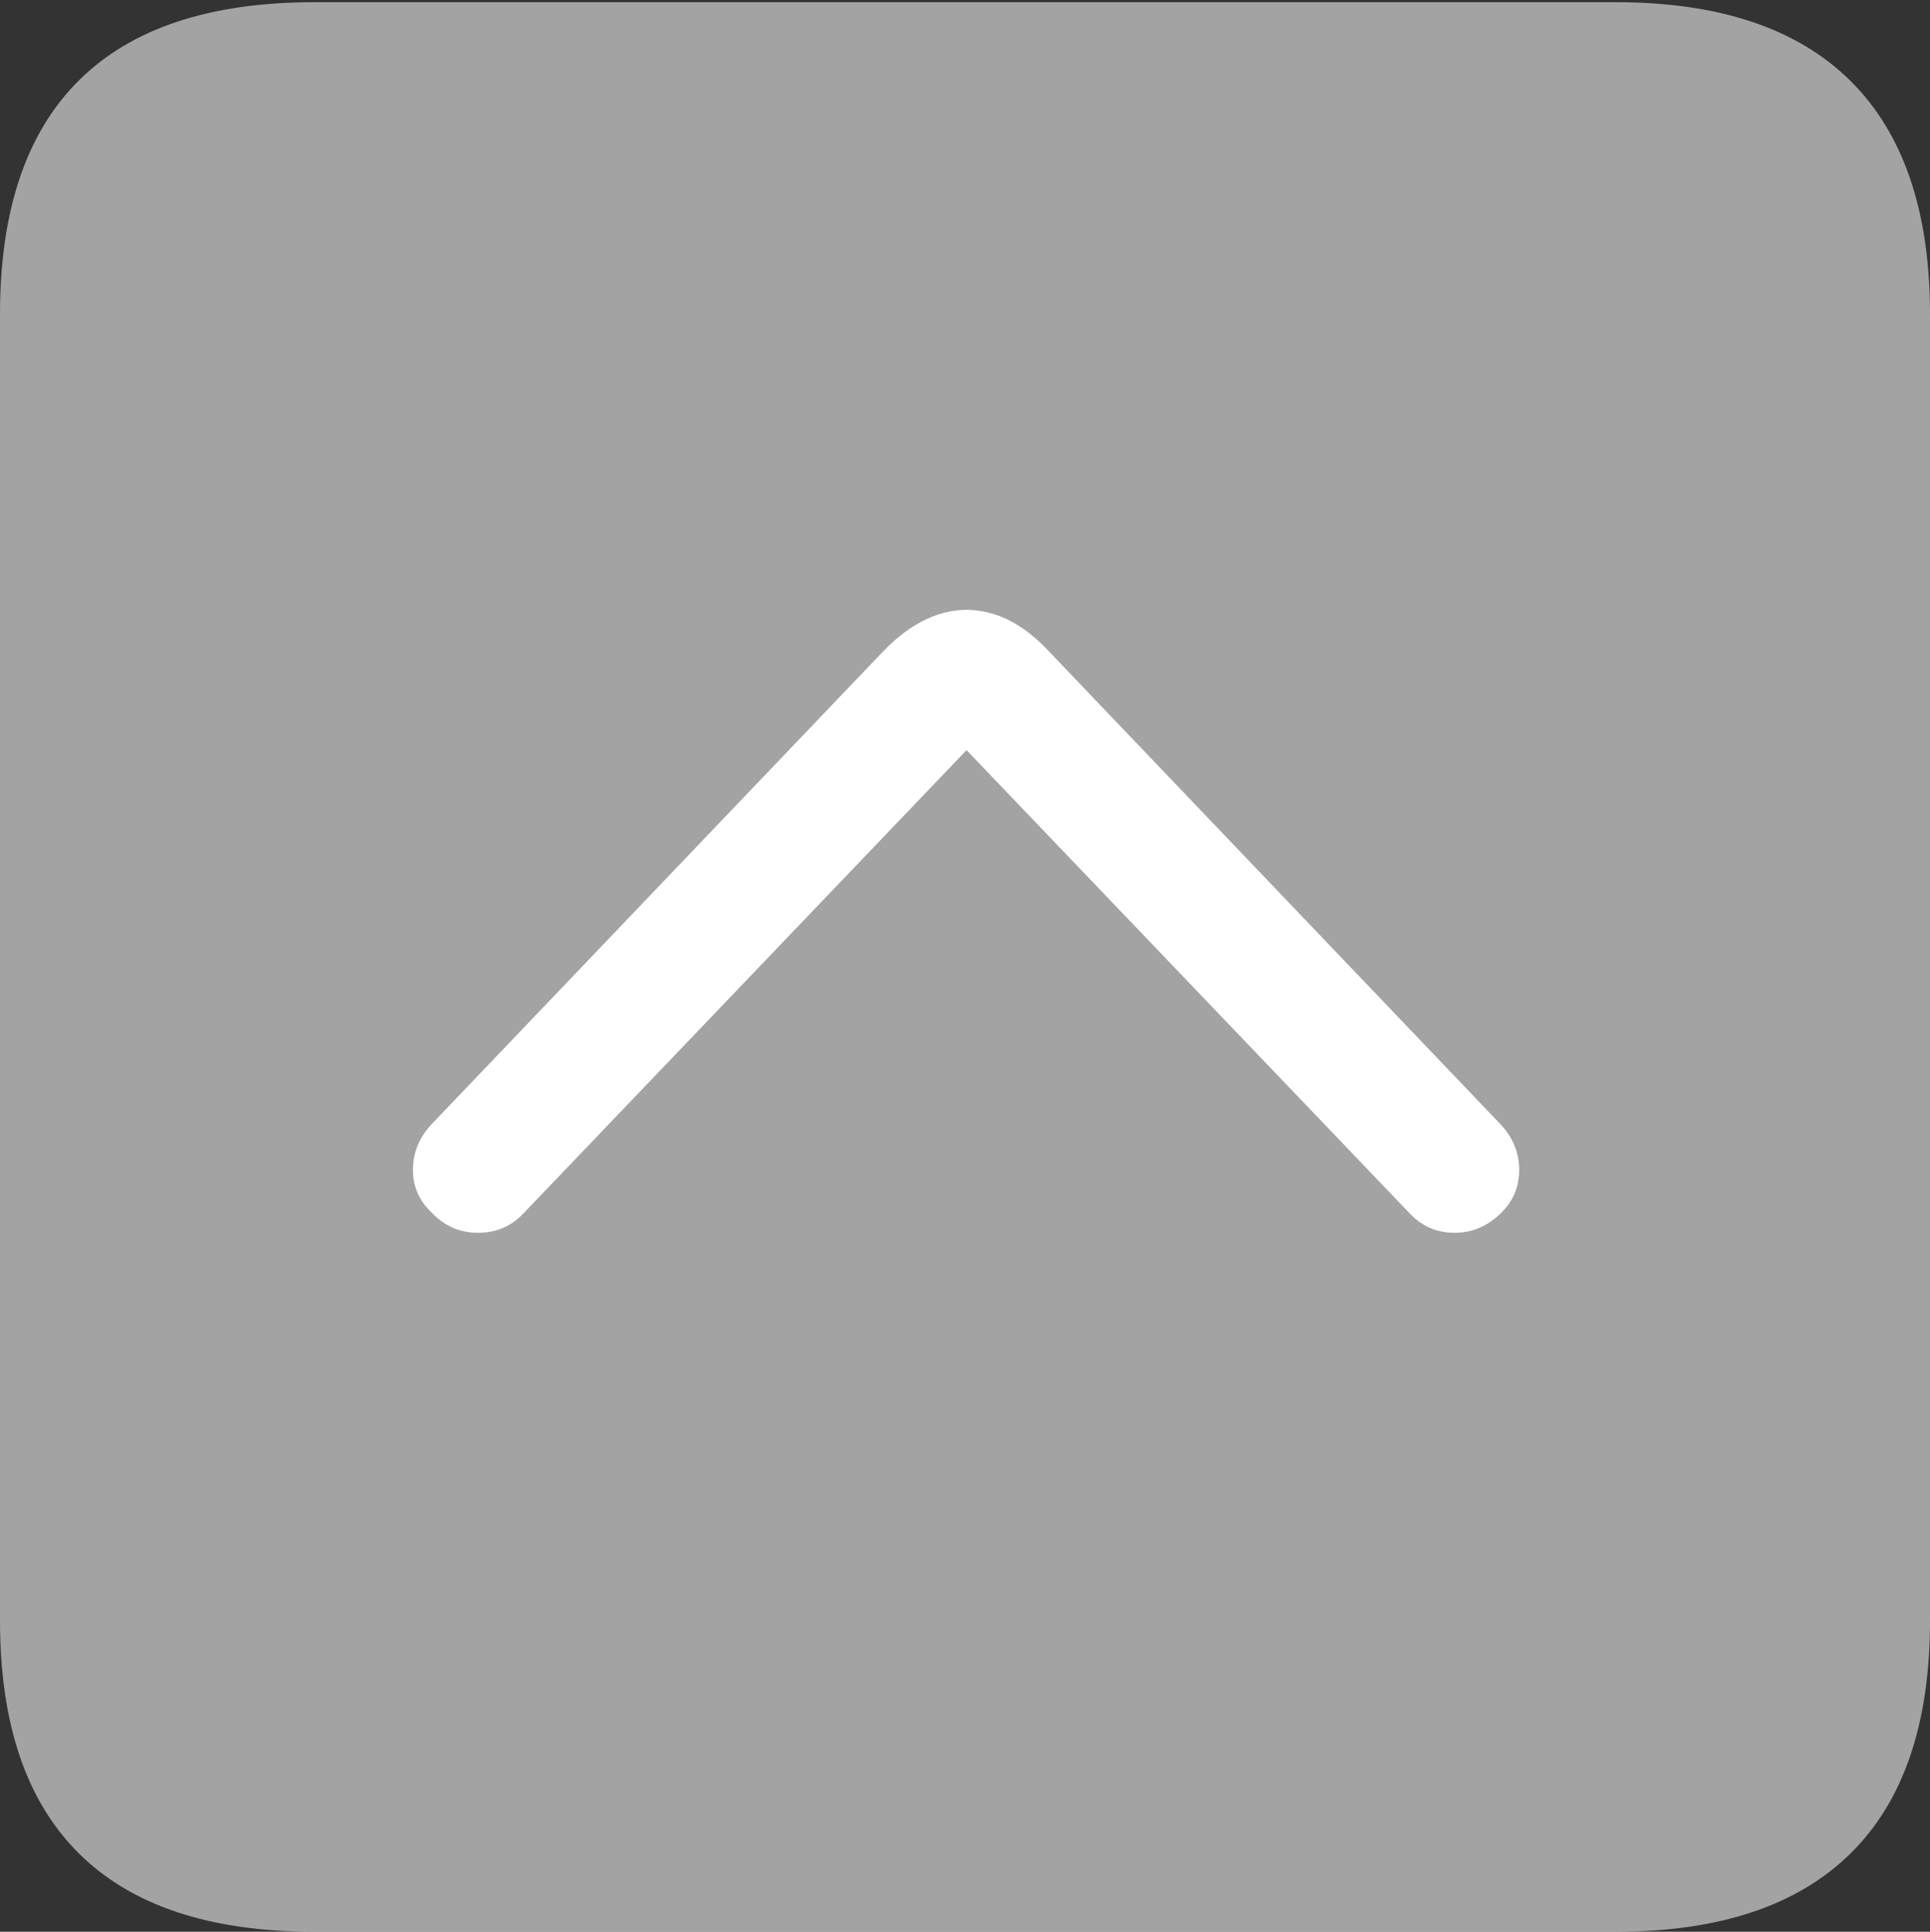 <svg width="17.686" height="17.705">
       <rect width="100%" height="100%" fill="#333333" stroke="none"/>
       <g>
              <rect height="17.705" opacity="0" width="17.686" x="0" y="0" />
              <path d="M2.881 17.705L14.805 17.705Q16.23 17.705 16.958 16.987Q17.686 16.27 17.686 14.854L17.686 2.881Q17.686 1.465 16.958 0.742Q16.23 0.02 14.805 0.02L2.881 0.02Q1.445 0.02 0.723 0.737Q0 1.455 0 2.881L0 14.854Q0 16.27 0.723 16.987Q1.445 17.705 2.881 17.705Z"
                     fill="rgba(255,255,255,0.55)" />
              <path d="M3.955 11.113Q3.779 10.947 3.784 10.708Q3.789 10.469 3.975 10.283L8.086 5.977Q8.33 5.723 8.589 5.635Q8.848 5.547 9.111 5.63Q9.375 5.713 9.619 5.977L13.73 10.283Q13.916 10.469 13.921 10.708Q13.926 10.947 13.76 11.113Q13.574 11.299 13.33 11.299Q13.086 11.299 12.92 11.123L8.857 6.875L4.795 11.123Q4.629 11.299 4.38 11.299Q4.131 11.299 3.955 11.113Z"
                     fill="#ffffff" />
       </g>
</svg>